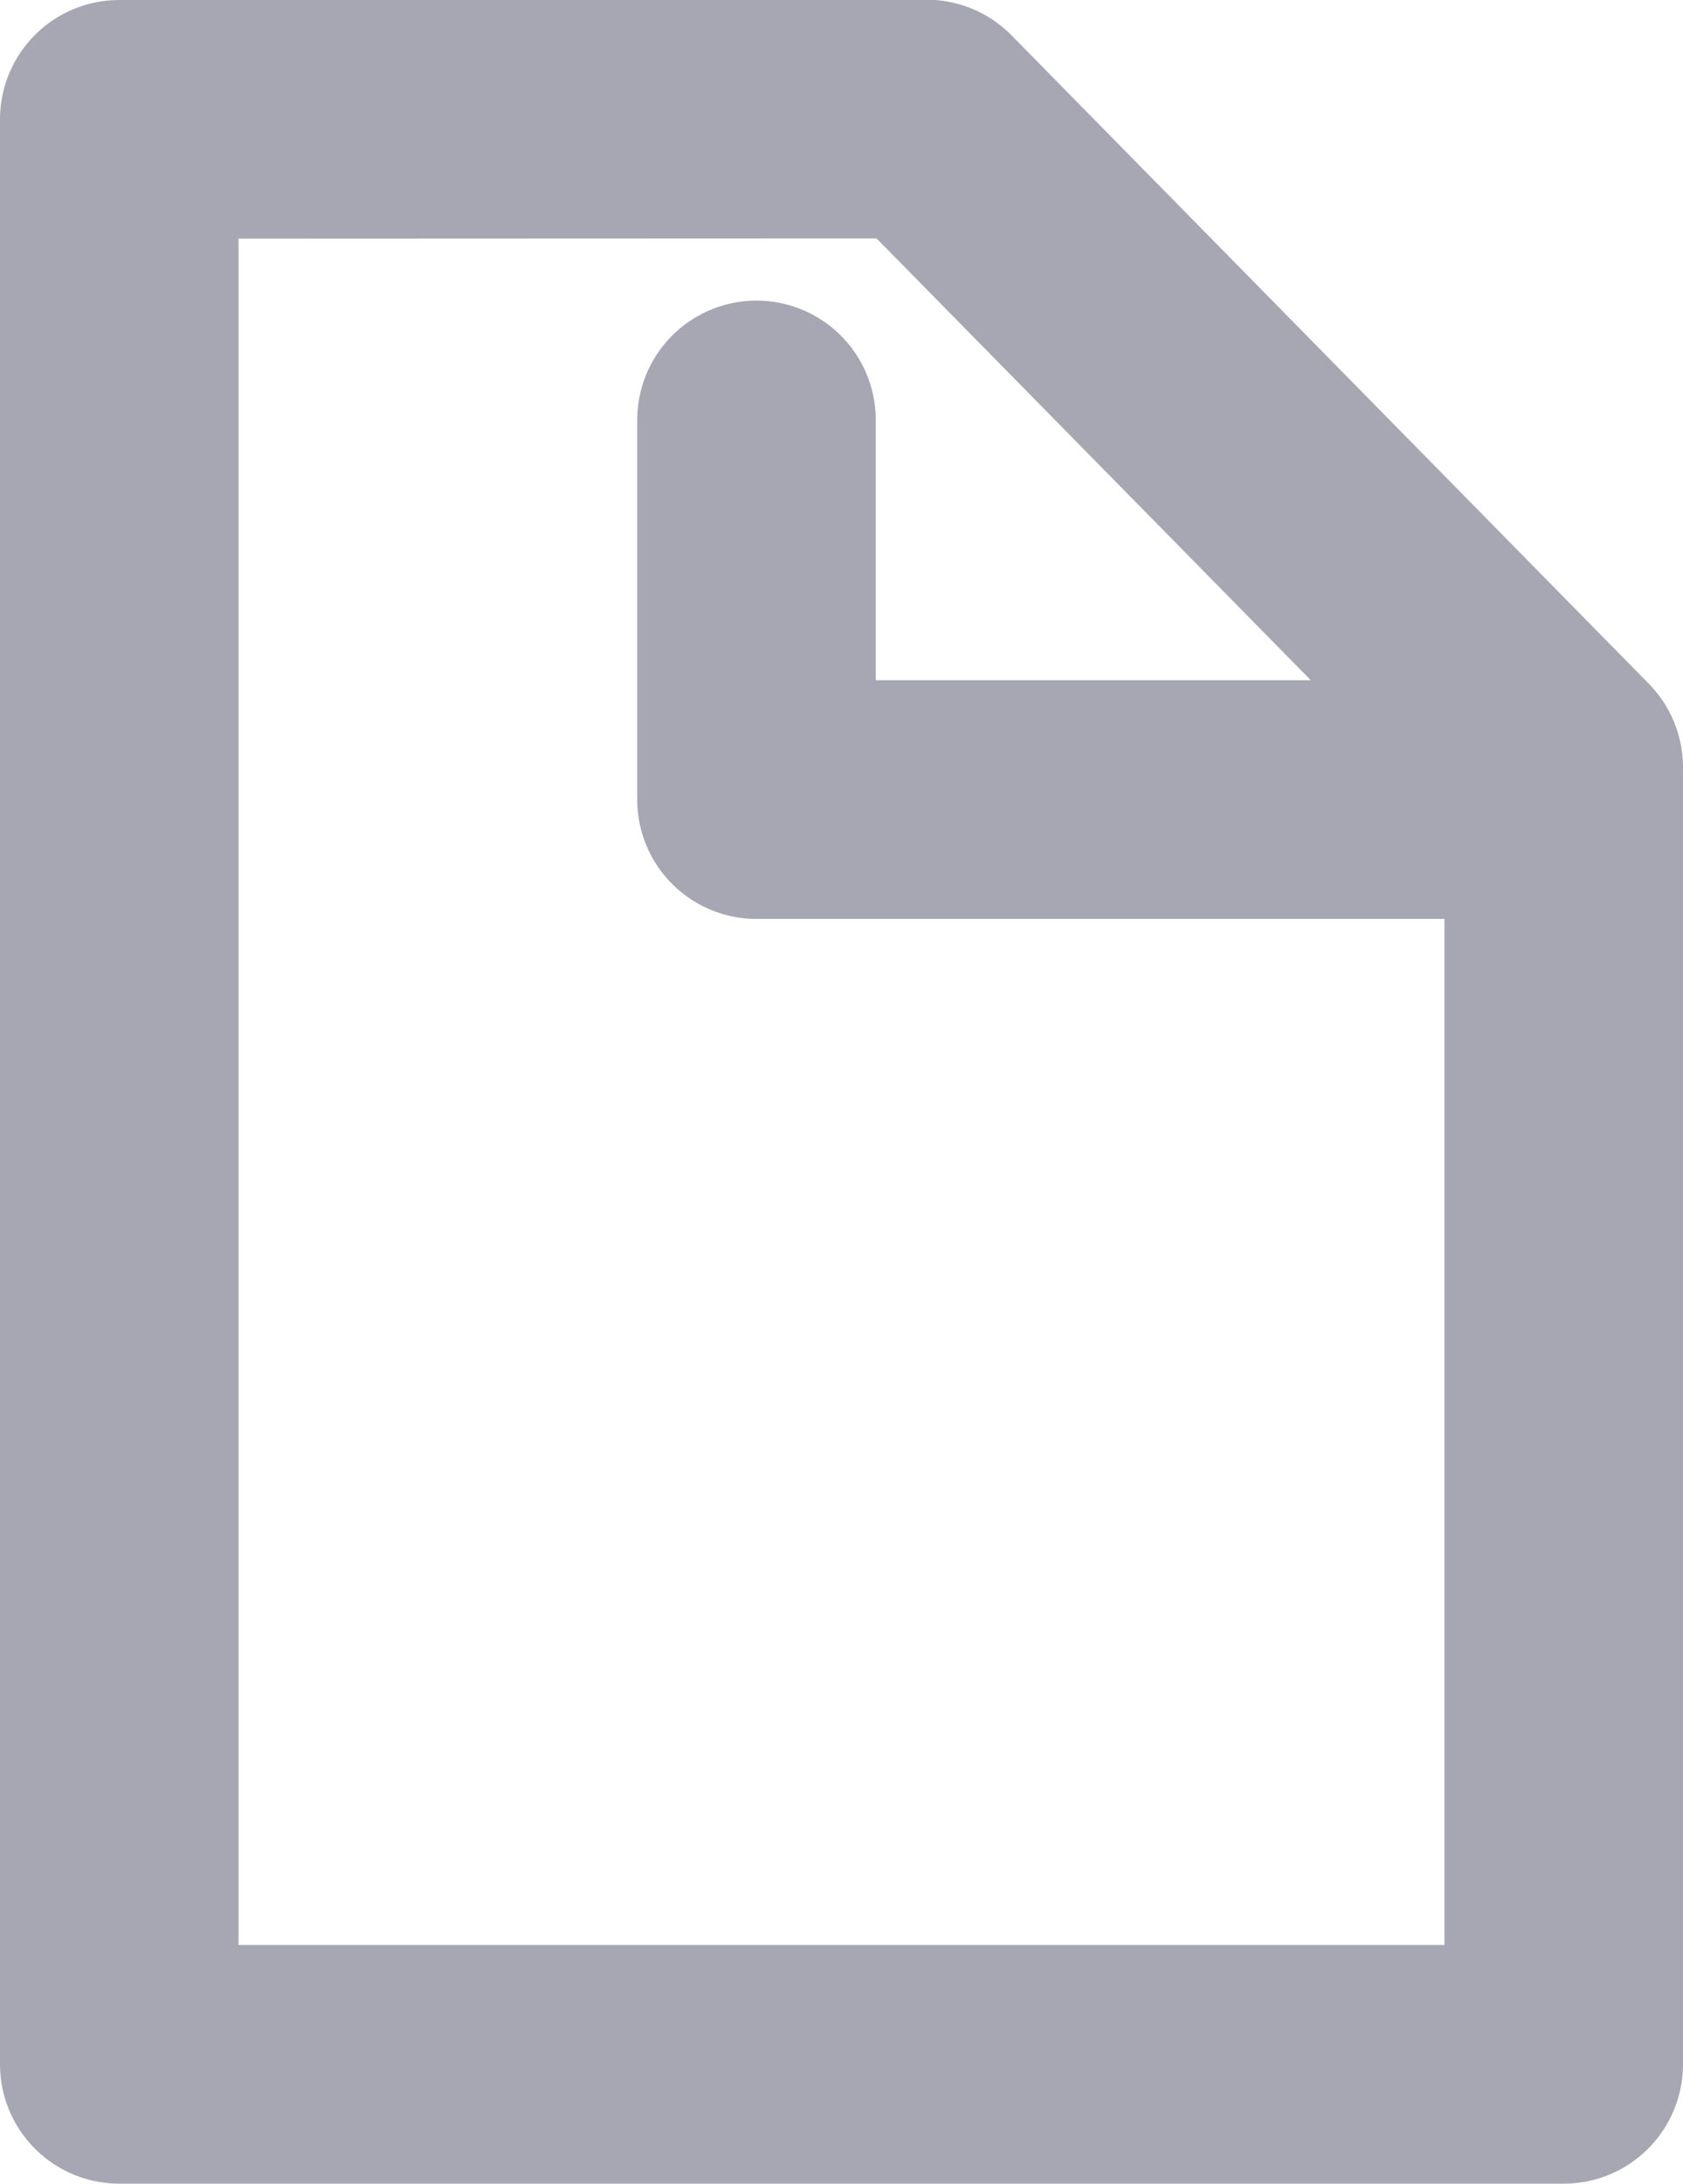 <svg xmlns="http://www.w3.org/2000/svg" width="21.166" height="27.444" viewBox="0 0 21.166 27.444">
  <g id="Paginas" transform="translate(1.5 1.5)">
    <path id="Path_16" data-name="Path 16" d="M161.479,219.914v24.444h18.166v-16.3l-8.014-8.148Z" transform="translate(-161.479 -219.914)" fill="none" stroke="#a7a7b3" stroke-linecap="round" stroke-linejoin="round" stroke-width="3"/>
    <path id="Path_17" data-name="Path 17" d="M177.513,227.458H167.362v-4.771" transform="translate(-159.348 -218.909)" fill="none" stroke="#a7a7b3" stroke-linecap="round" stroke-linejoin="round" stroke-width="3"/>
  </g>
</svg>
